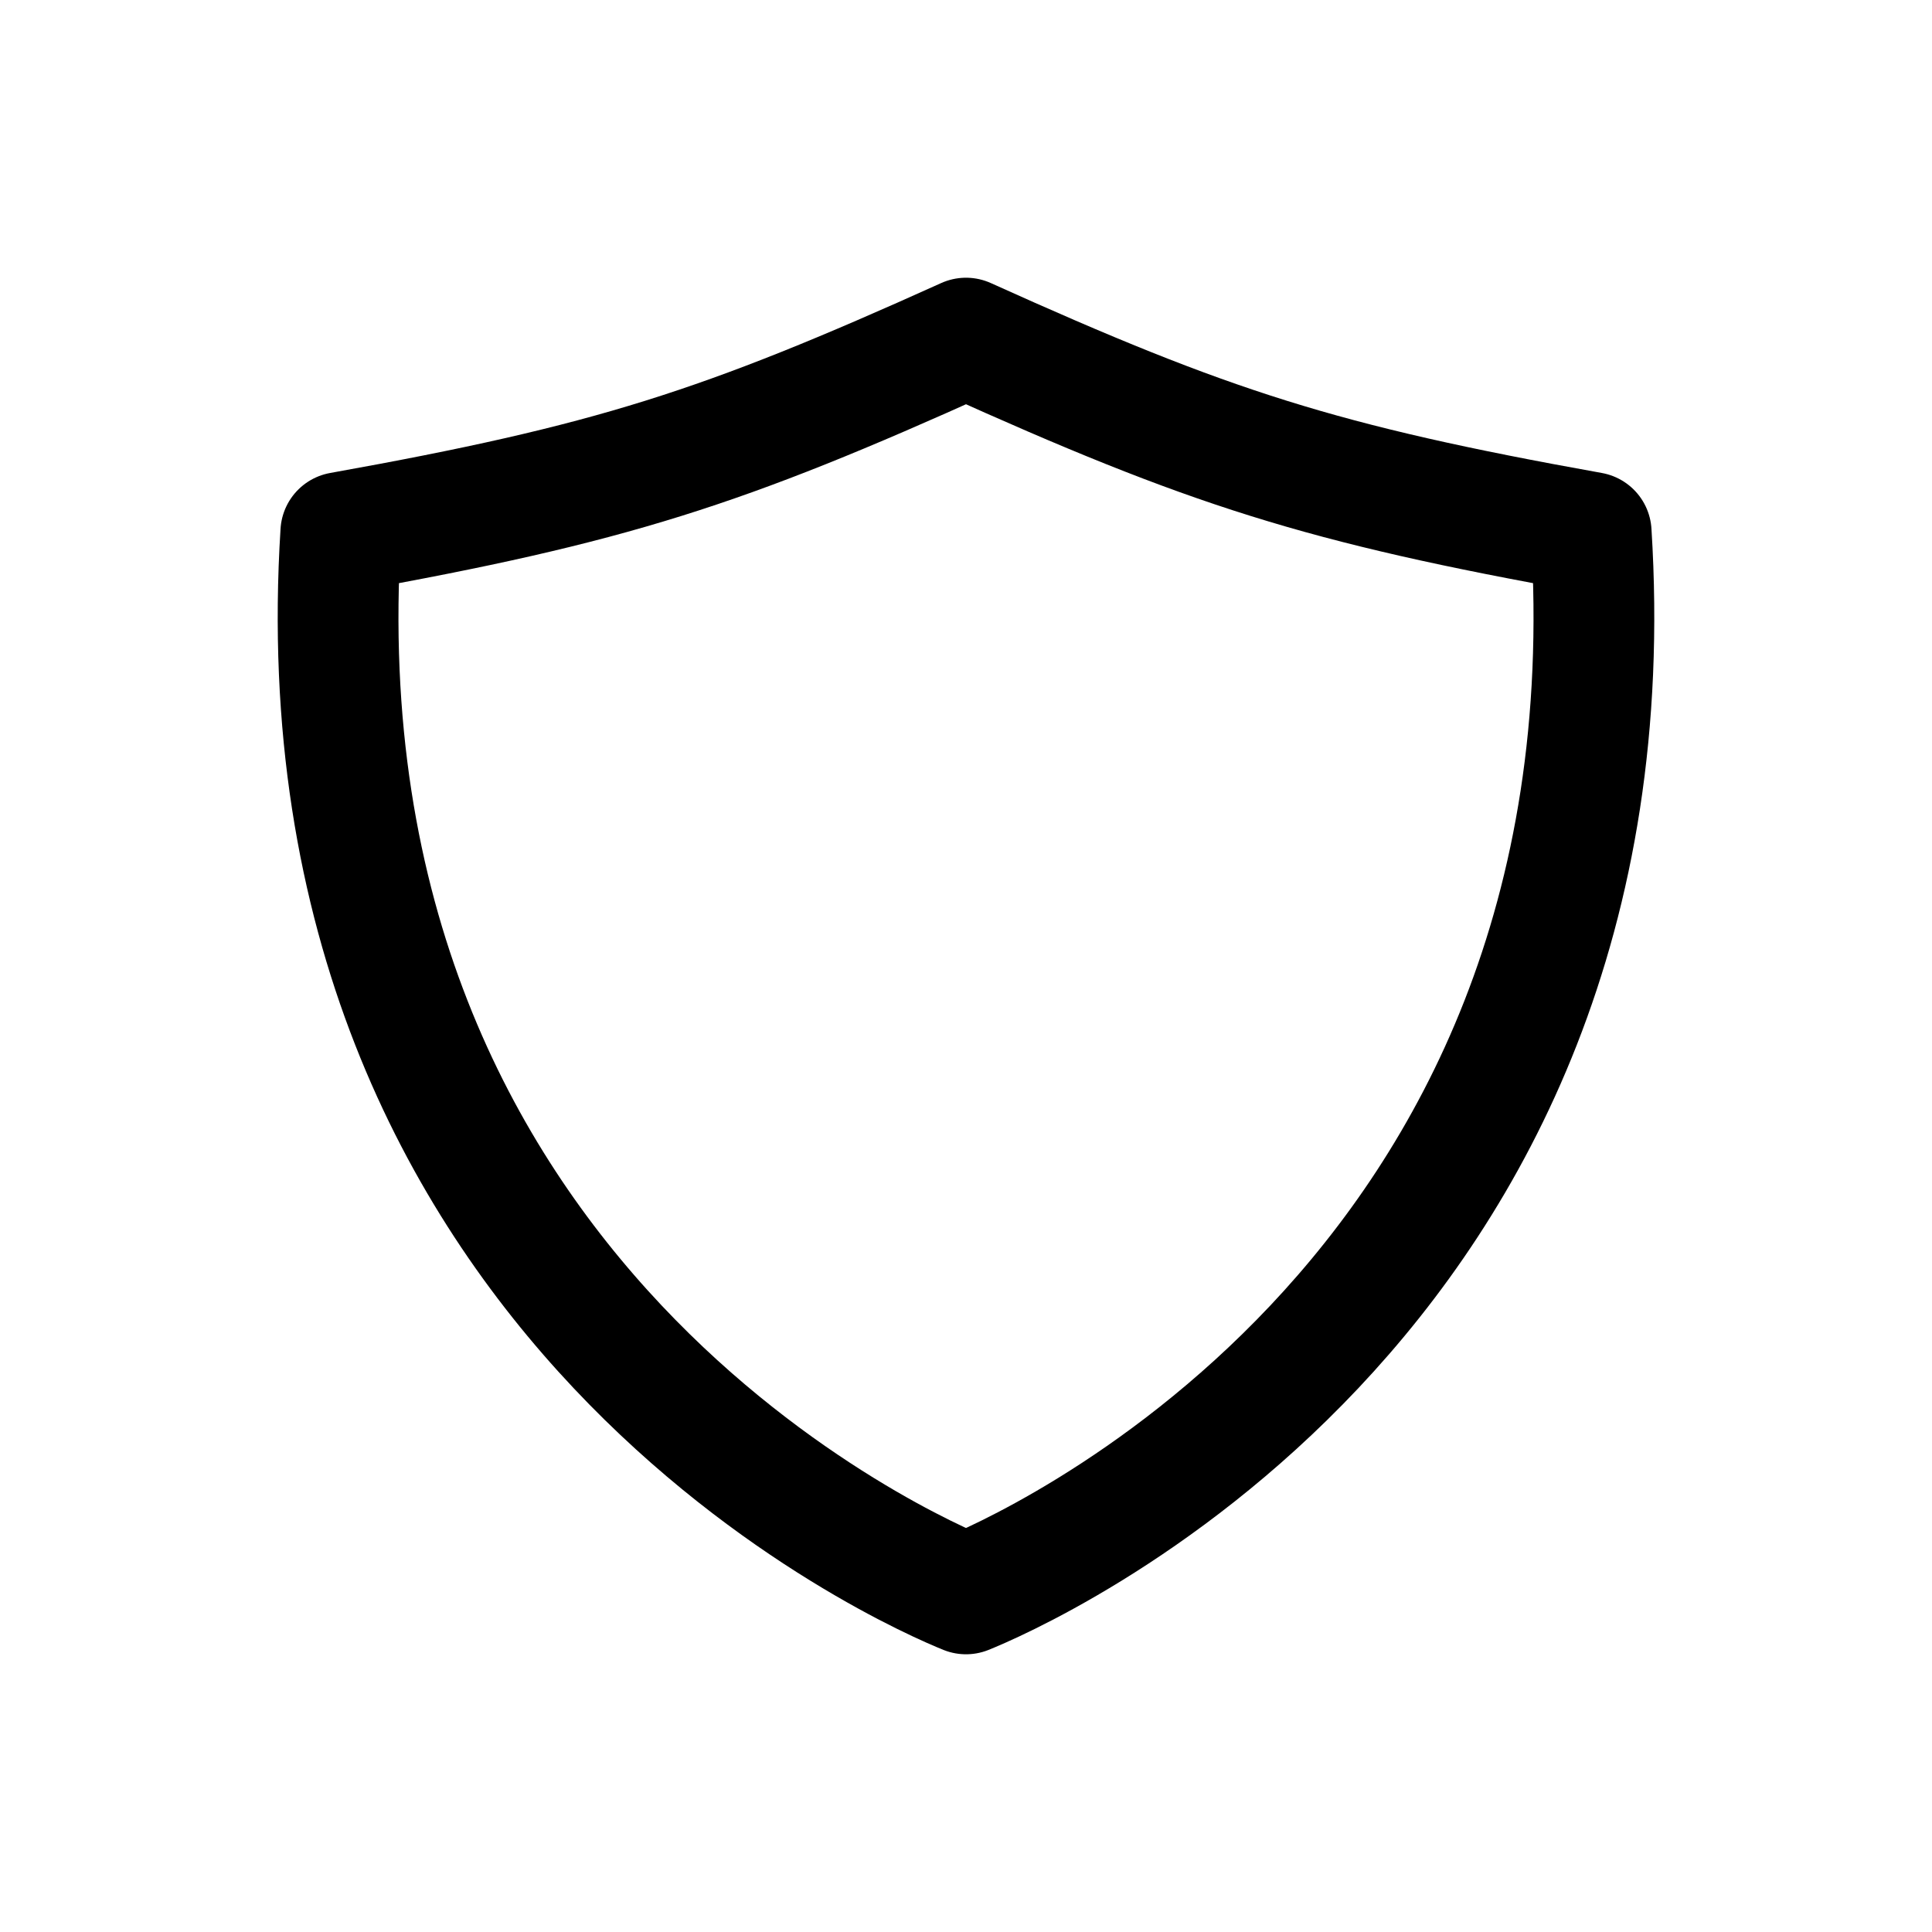 <!-- Generated by IcoMoon.io -->
<svg version="1.1" xmlns="http://www.w3.org/2000/svg" width="40" height="40" viewBox="0 0 40 40">
<title>io-shield-outline</title>
<path fill="none" stroke-linejoin="round" stroke-linecap="round" stroke-miterlimit="4" stroke-width="2.5" stroke="#000" d="M32.944 11.023c-5.589-1.002-7.899-1.745-12.944-4.023-5.044 2.278-7.355 3.021-12.944 4.023-1.013 16.047 11.98 21.589 12.944 21.977 0.964-0.388 13.956-5.929 12.944-21.977z"></path>
</svg>
